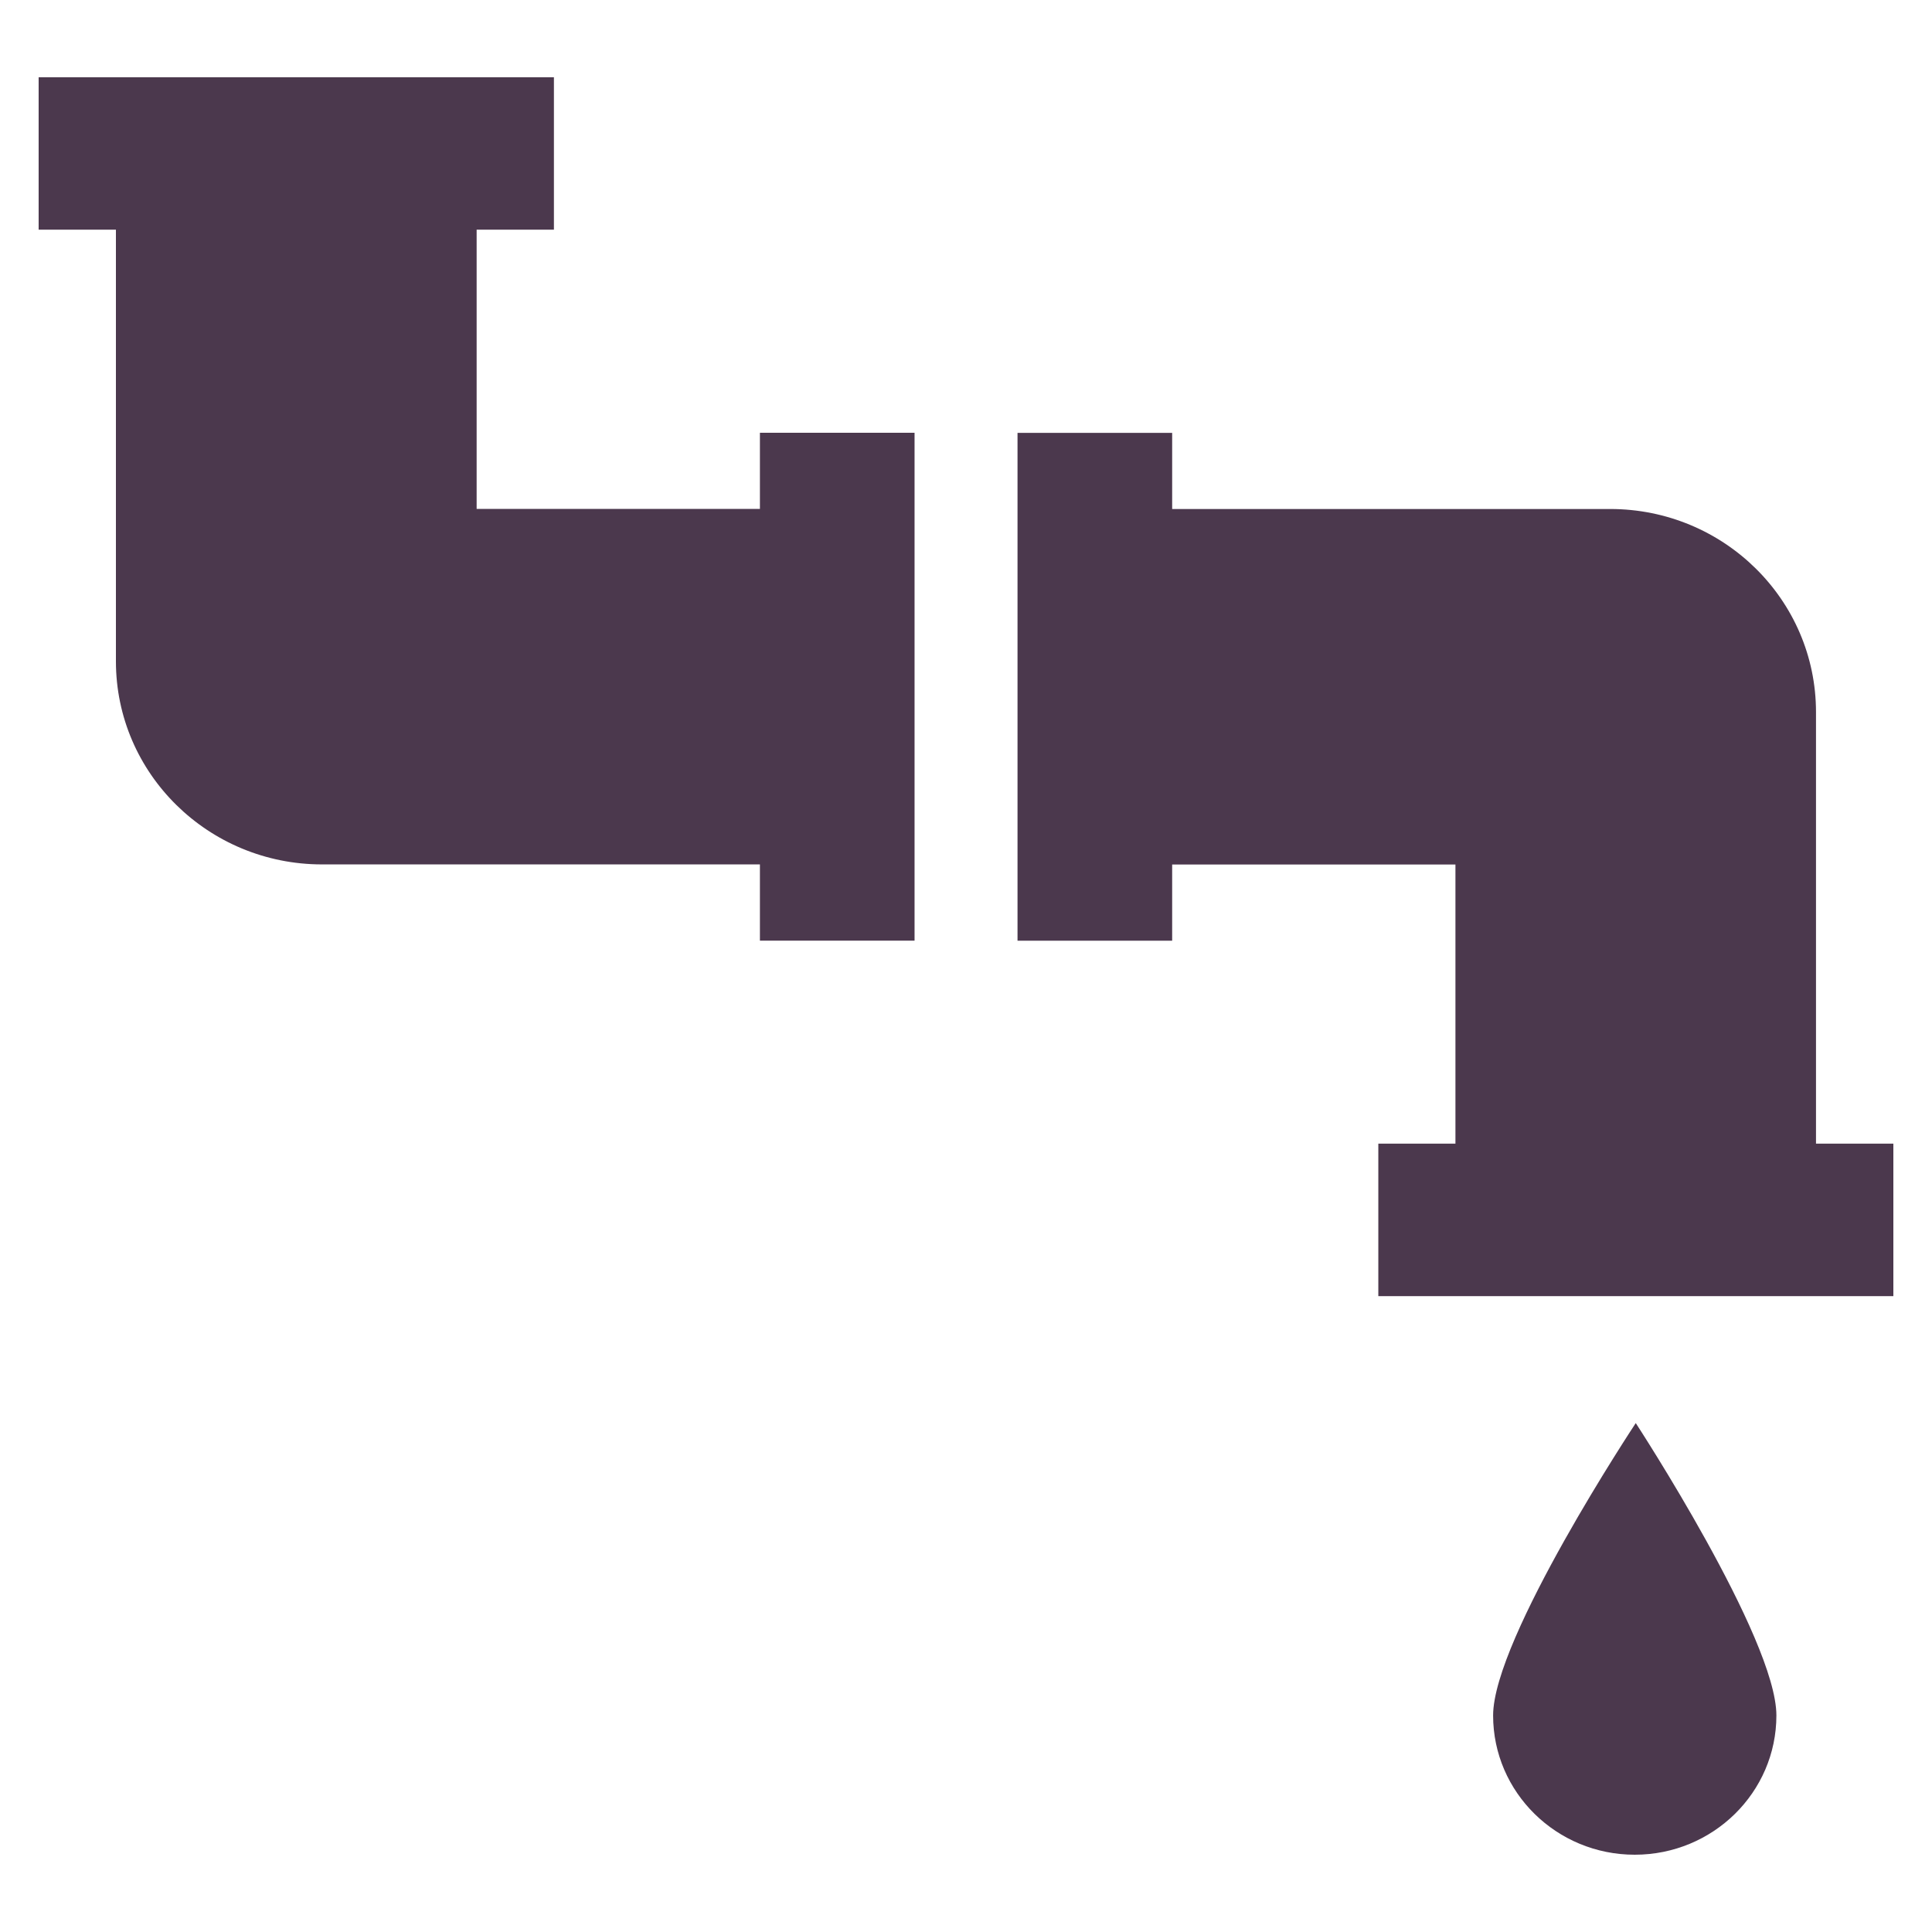 <svg width="24" height="24" viewBox="0 0 24 24" fill="none" xmlns="http://www.w3.org/2000/svg">
<path d="M22.067 21.31C22.067 20.353 20.32 17.678 20.32 17.678C20.32 17.678 18.548 20.353 18.548 21.31C18.548 22.265 19.336 23.04 20.307 23.04C21.279 23.04 22.067 22.265 22.067 21.31ZM9.44 6.322H5.921V2.853H6.881V0.96H0.48V2.853H1.44V8.215C1.44 9.609 2.587 10.738 4 10.738H9.44V11.685H11.361V5.376H9.44V6.322ZM22.559 14.207V8.846C22.559 7.452 21.414 6.323 20.002 6.323H14.561V5.377H12.64V11.686H14.561V10.739H18.08V14.207H17.122V16.101H23.52V14.207H22.559Z" fill="#4B384D"/>
</svg>
